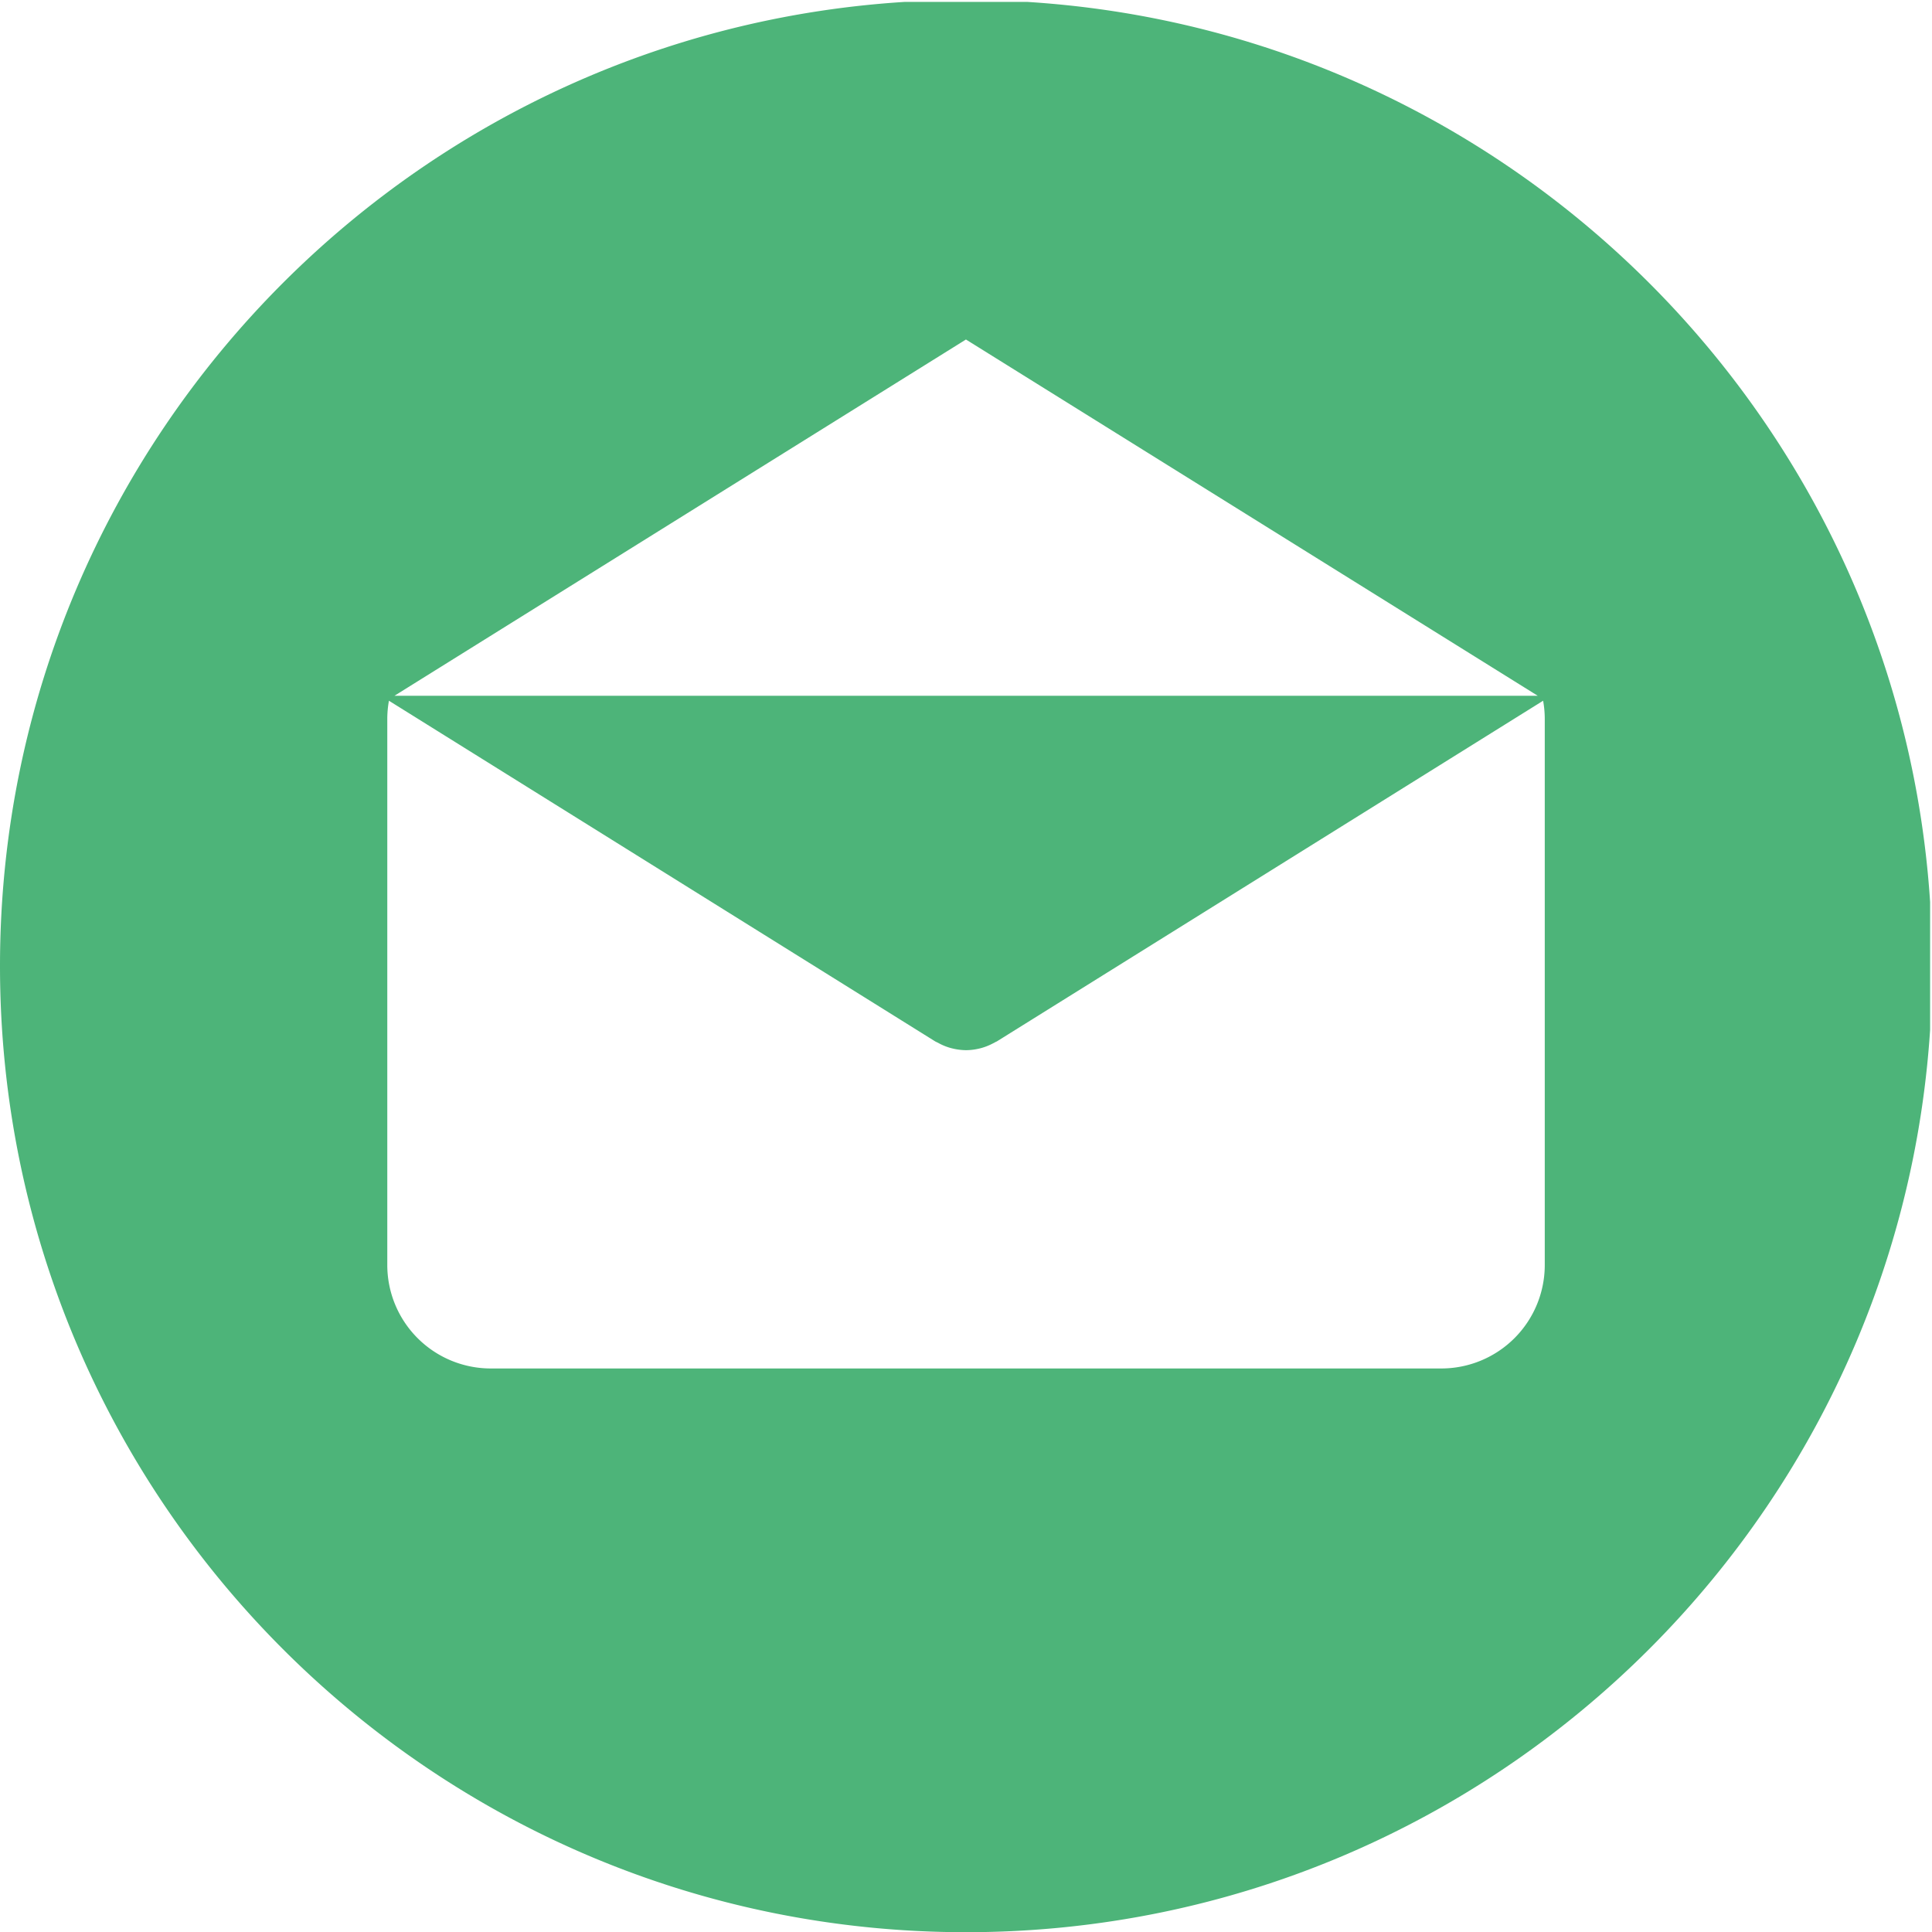 <svg xmlns="http://www.w3.org/2000/svg" xmlns:xlink="http://www.w3.org/1999/xlink" viewBox="0 0 386.96 386.96"><defs><style>.cls-1{fill:none;}.cls-2{clip-path:url(#clip-path);}.cls-3{fill:#51b47a;}</style><clipPath id="clip-path"><rect class="cls-1" y="0.38" width="386.58" height="388.12"/></clipPath></defs><title>mail_icon</title><g id="Слой_2" data-name="Слой 2"><g id="Слой_1-2" data-name="Слой 1"><g class="cls-2"><path class="cls-3" style="fill:#4db479" d="M193.47,0C86.63,0,0,86.63,0,193.48S86.63,387,193.47,387,387,300.33,387,193.48,300.33,0,193.47,0Zm0,68L308,139.36H79ZM309.4,253.36h0a20.72,20.72,0,0,1-20.73,20.73H98.3a20.73,20.73,0,0,1-20.73-20.73V143.9a20.78,20.78,0,0,1,.33-3.55l109.39,68.22c.13.08.28.14.42.21l.44.23a11.31,11.31,0,0,0,2.39.93l.25.06a12,12,0,0,0,2.7.34h0a11.67,11.67,0,0,0,2.7-.34l.25-.06a11.39,11.39,0,0,0,2.38-.93l.44-.23c.13-.08.28-.13.42-.21l109.39-68.22a20.58,20.58,0,0,1,.33,3.55Zm0,0"/></g></g></g></svg>